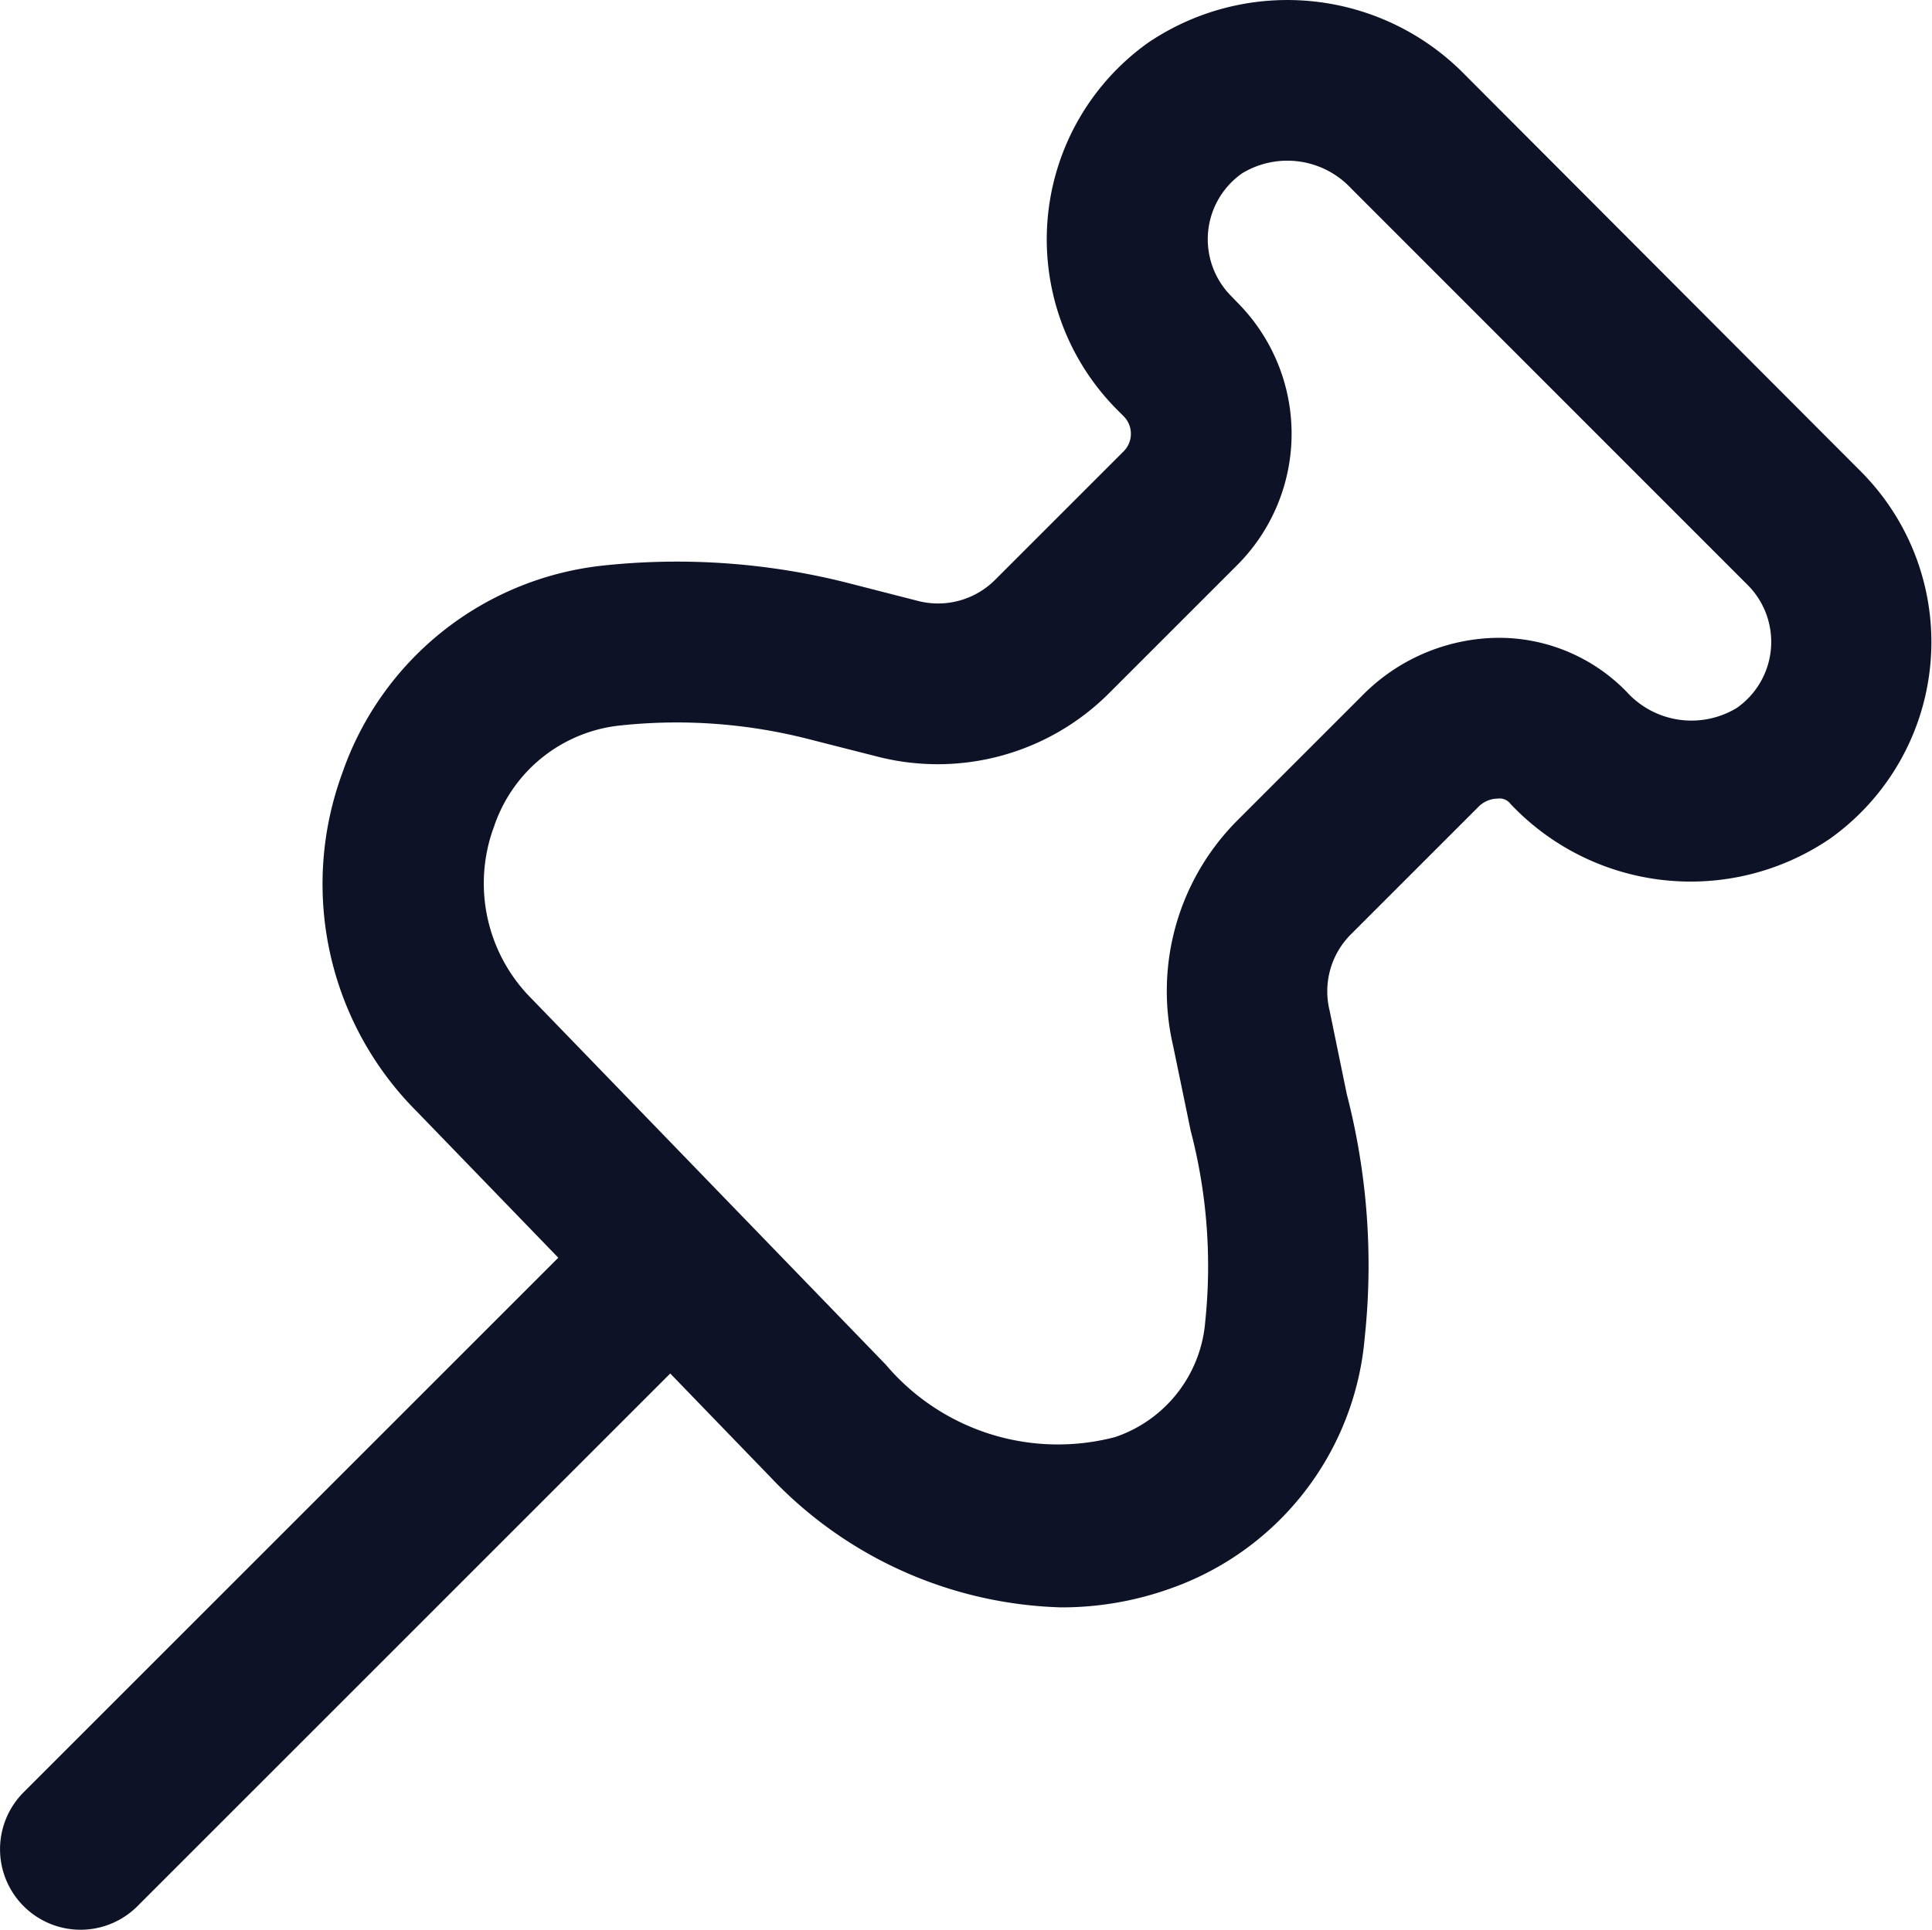<svg xmlns="http://www.w3.org/2000/svg" width="15.015" height="15" viewBox="0 0 15.015 15">
  <path id="thumbtack" d="M.626,15.024a.626.626,0,0,0,.442-.183L5.209,10.7l.781.808a3.234,3.234,0,0,0,2.255,1.01,2.5,2.5,0,0,0,.838-.142,2.271,2.271,0,0,0,1.523-1.953,5.309,5.309,0,0,0-.139-1.894l-.134-.652a.626.626,0,0,1,.165-.59l.993-.993a.213.213,0,0,1,.148-.063.106.106,0,0,1,.1.041,1.925,1.925,0,0,0,2.484.27,1.877,1.877,0,0,0,.237-2.856L11.387.606A1.93,1.93,0,0,0,8.923.355a1.877,1.877,0,0,0-.238,2.856l.048.048a.193.193,0,0,1,0,.272l-1,1a.626.626,0,0,1-.6.163l-.511-.131A5.4,5.4,0,0,0,4.7,4.418,2.417,2.417,0,0,0,2.659,6.036,2.5,2.5,0,0,0,3.24,8.664L4.339,9.8.183,13.956a.626.626,0,0,0,.442,1.068ZM3.838,6.453a1.161,1.161,0,0,1,.987-.791,4.192,4.192,0,0,1,.434-.023,4.143,4.143,0,0,1,1.051.136l.515.131a1.883,1.883,0,0,0,1.791-.491l1-1a1.445,1.445,0,0,0,0-2.041L9.57,2.326a.626.626,0,0,1,.084-.956.678.678,0,0,1,.848.119L13.582,4.57h0a.626.626,0,0,1-.084.956.679.679,0,0,1-.856-.125,1.384,1.384,0,0,0-.991-.42,1.5,1.5,0,0,0-1.043.428L9.617,6.4a1.877,1.877,0,0,0-.5,1.752l.137.662a4.158,4.158,0,0,1,.113,1.48,1.035,1.035,0,0,1-.7.9,1.752,1.752,0,0,1-1.783-.563L4.133,7.788a1.268,1.268,0,0,1-.295-1.336Z" transform="translate(0 -0.023)" fill="#0e1226"/>
</svg>
